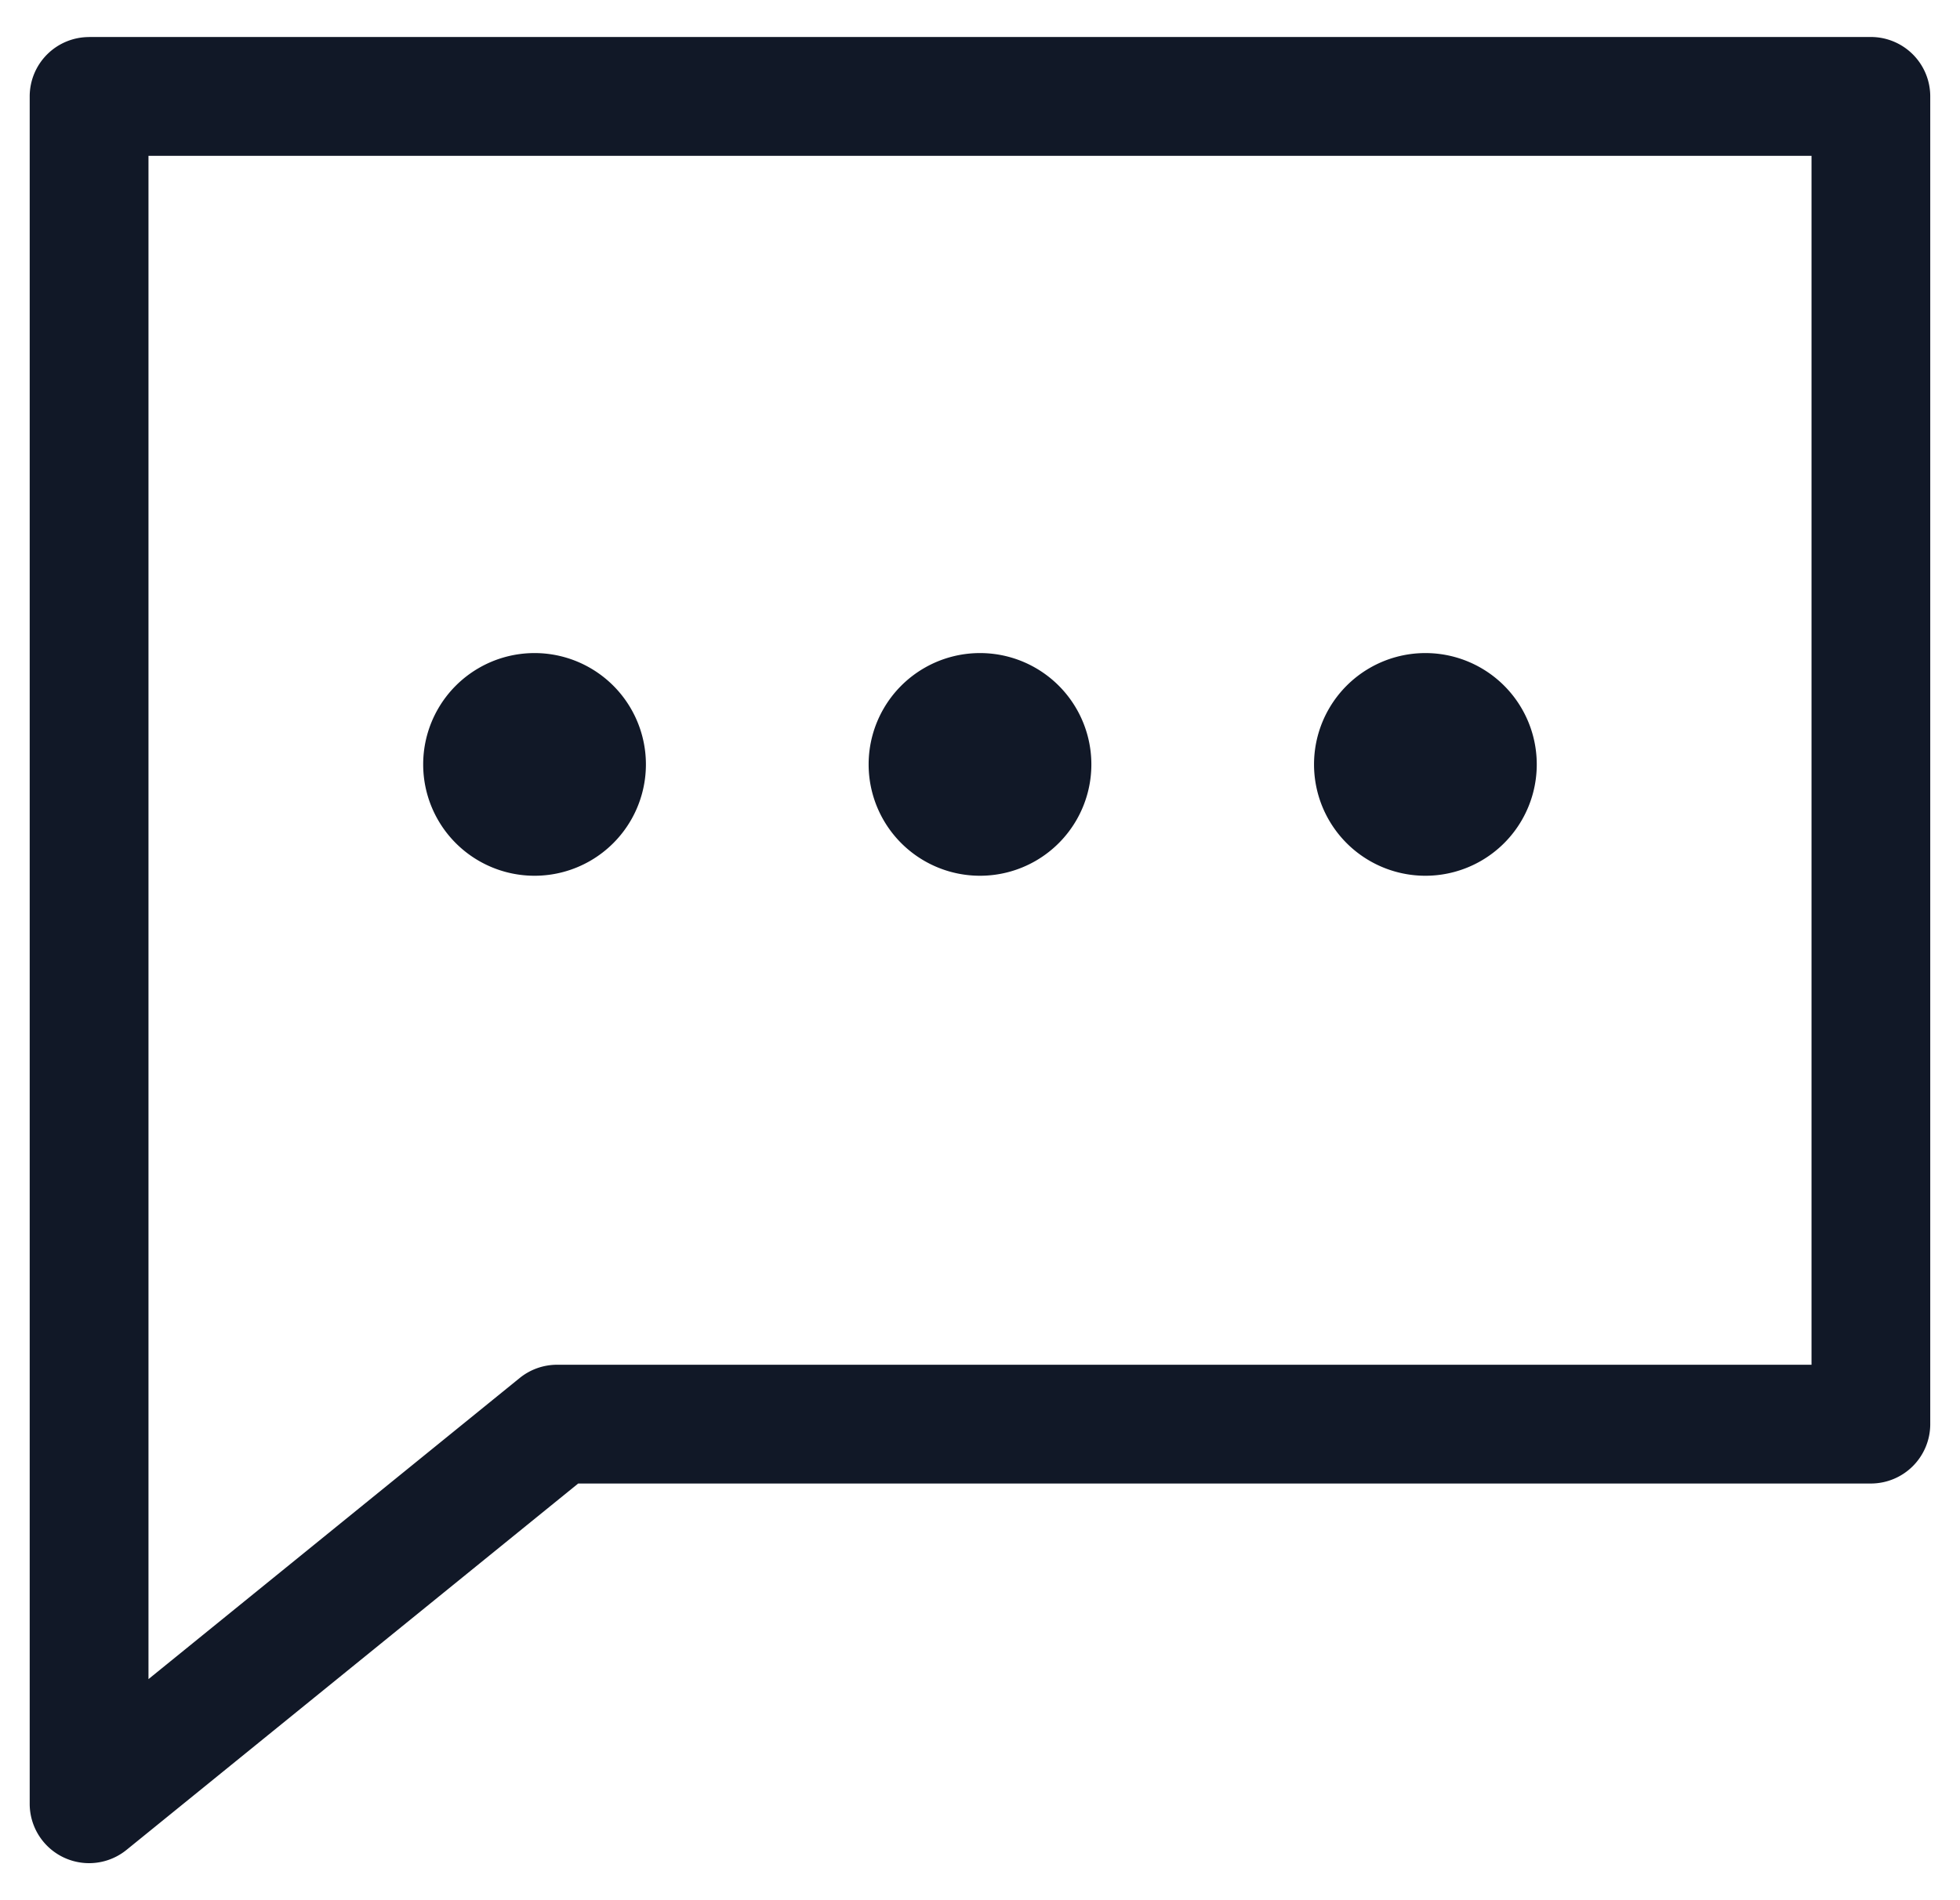 <svg xmlns="http://www.w3.org/2000/svg" width="33" height="32" fill="none" viewBox="0 0 33 32"><path fill="#111827" fill-rule="evenodd" d="M1.5.624a1 1 0 0 0-1 1v28.753a1 1 0 0 0 1.63.776l7.605-6.17h21.764a1 1 0 0 0 1-1V1.623a1 1 0 0 0-1-1H1.5Zm1 21.653V2.624H30.5v20.359H9.38a1 1 0 0 0-.63.223L2.5 28.277v-6Zm8.375-9.404a1.875 1.875 0 1 1-3.75 0 1.875 1.875 0 0 1 3.75 0Zm7.5 0a1.875 1.875 0 1 1-3.75 0 1.875 1.875 0 0 1 3.75 0Zm5.624 1.875a1.875 1.875 0 1 0 0-3.75 1.875 1.875 0 0 0 0 3.75Z" clip-rule="evenodd"/></svg>